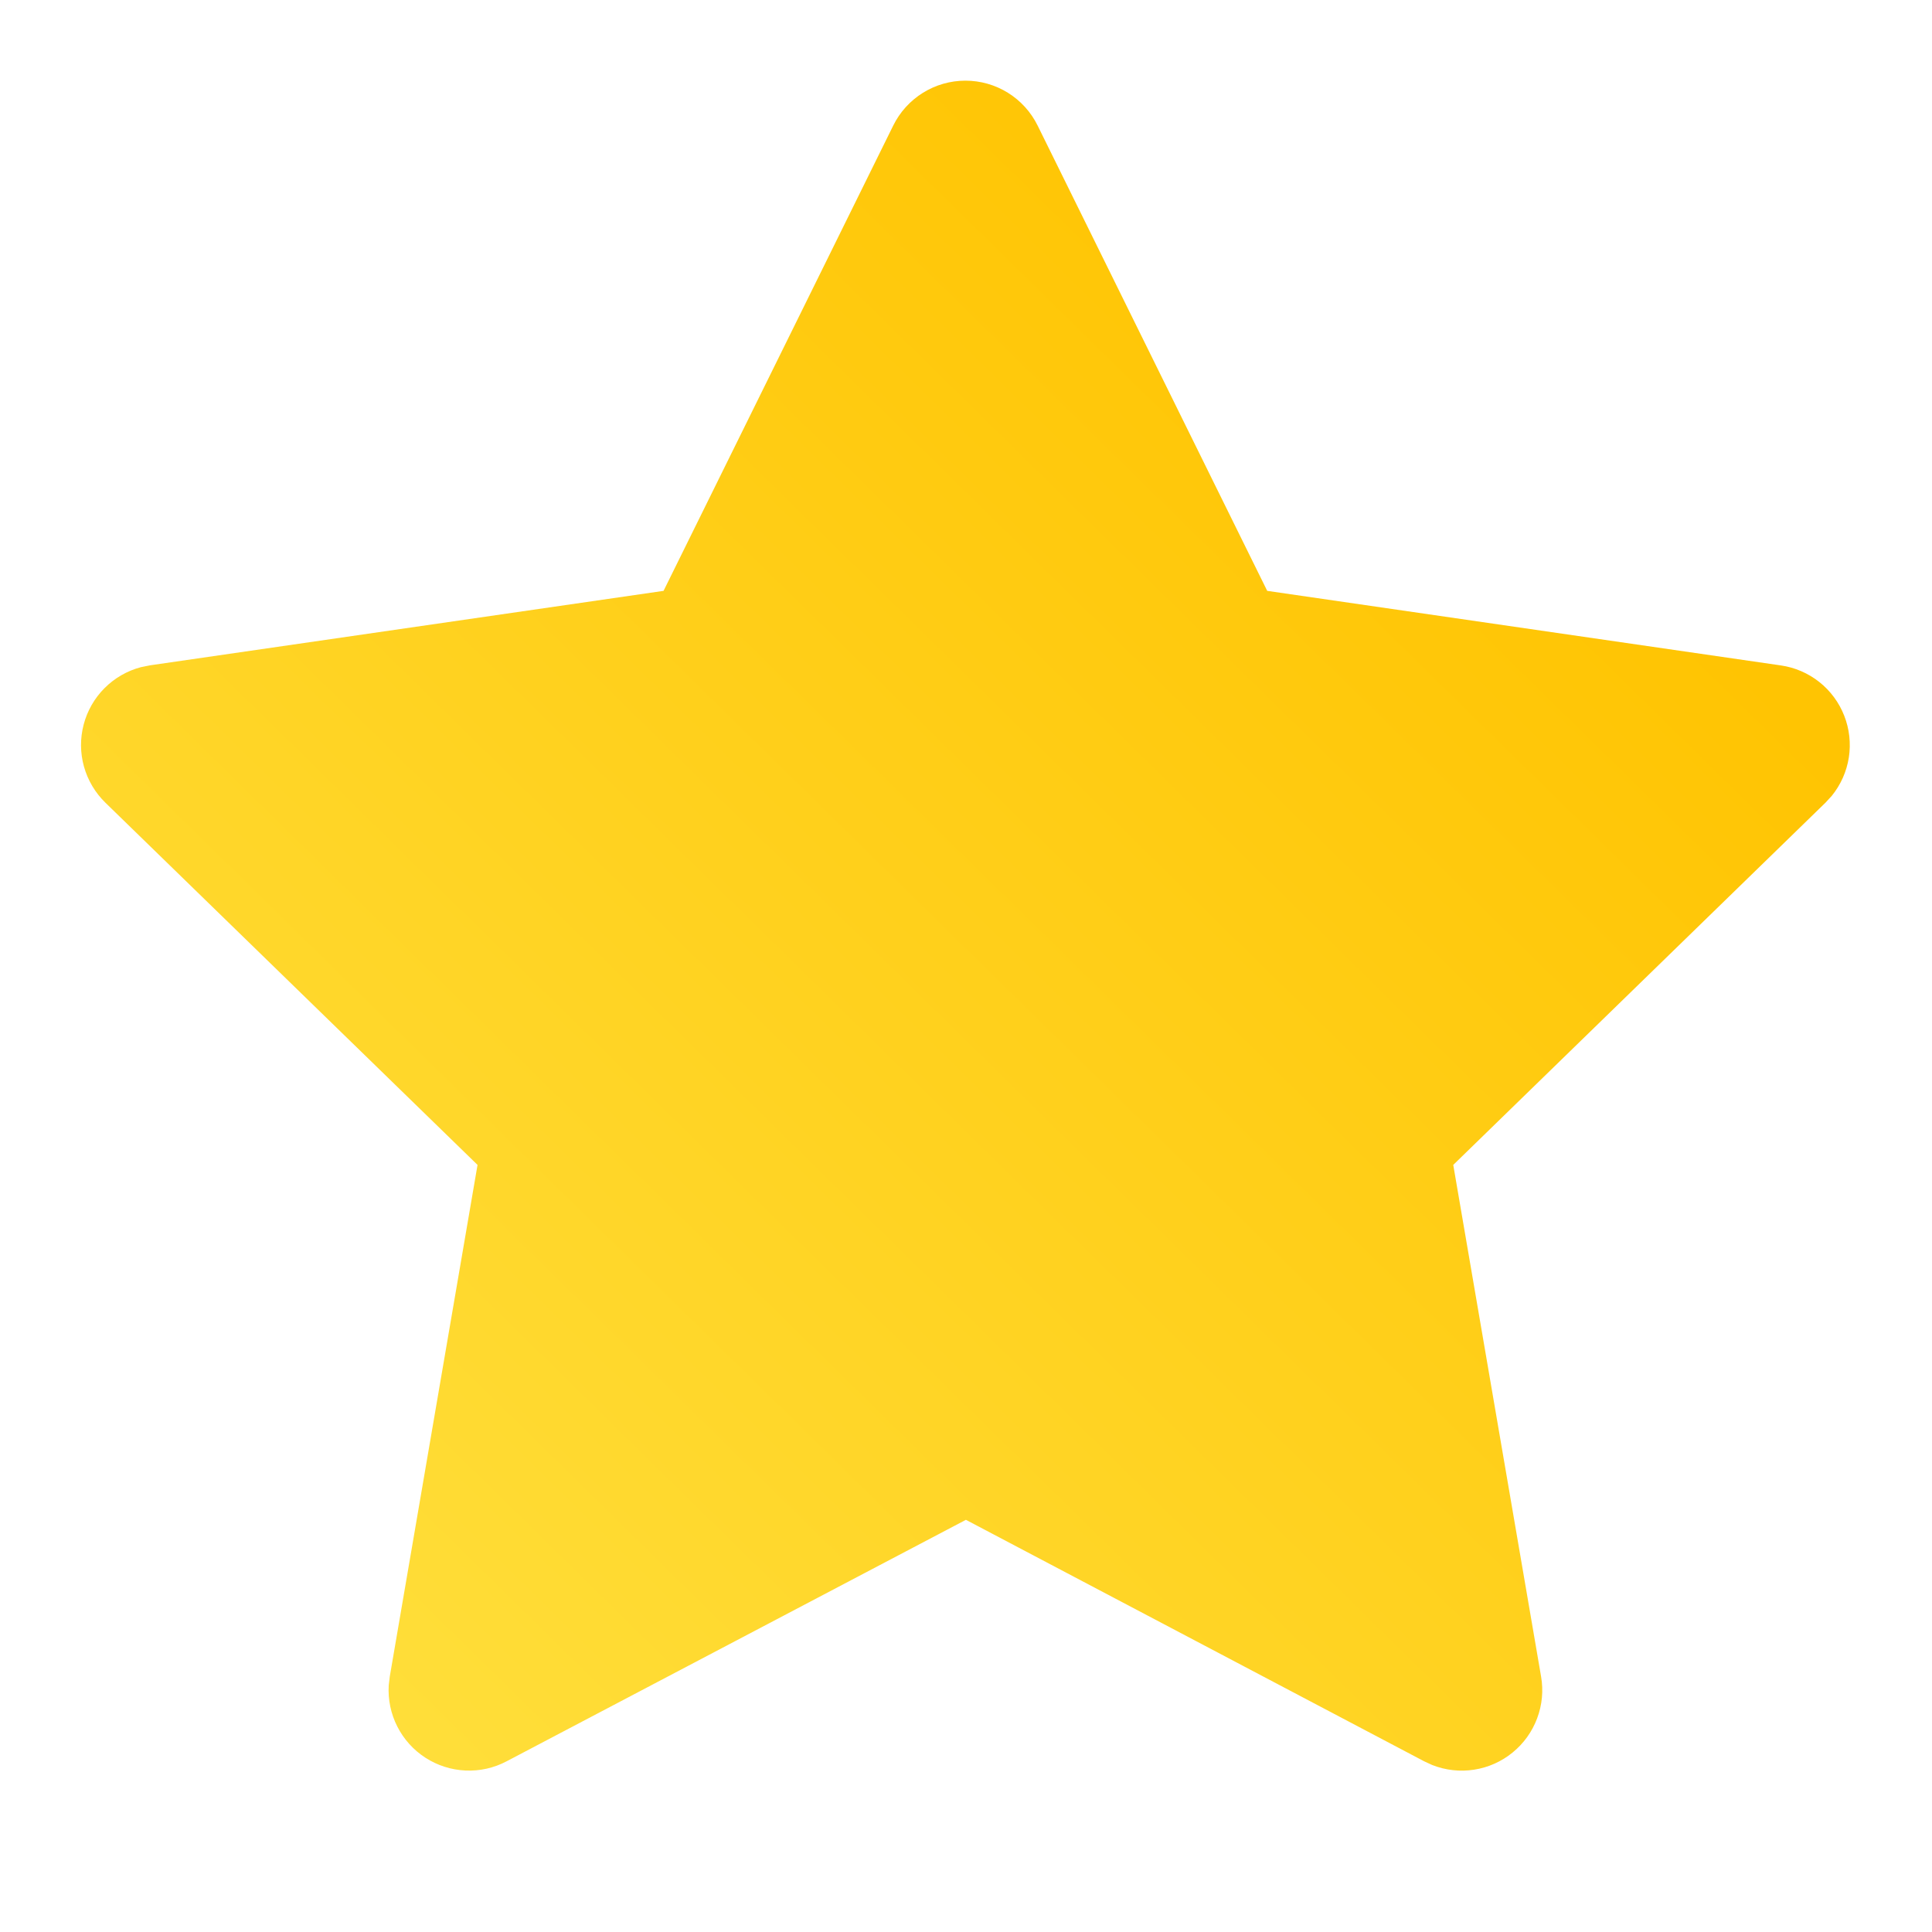 <svg width="64" height="64" viewBox="0 0 64 64" fill="none" xmlns="http://www.w3.org/2000/svg">
<path d="M21.981 19.573L4.968 22.04L4.667 22.101C4.21 22.222 3.795 22.462 3.461 22.797C3.128 23.131 2.89 23.548 2.771 24.004C2.651 24.461 2.655 24.941 2.782 25.396C2.909 25.85 3.155 26.263 3.493 26.592L15.819 38.589L12.912 55.536L12.877 55.829C12.849 56.301 12.947 56.772 13.161 57.193C13.375 57.615 13.697 57.972 14.094 58.228C14.491 58.484 14.949 58.63 15.422 58.651C15.894 58.672 16.363 58.567 16.781 58.346L31.997 50.346L47.178 58.346L47.445 58.469C47.885 58.642 48.364 58.696 48.831 58.623C49.299 58.551 49.739 58.355 50.105 58.056C50.472 57.758 50.753 57.367 50.919 56.924C51.086 56.481 51.131 56.002 51.05 55.536L48.141 38.589L60.472 26.589L60.68 26.363C60.977 25.997 61.172 25.558 61.245 25.093C61.317 24.627 61.265 24.15 61.093 23.711C60.922 23.272 60.637 22.886 60.268 22.593C59.899 22.3 59.458 22.11 58.992 22.043L41.978 19.573L34.373 4.16C34.153 3.713 33.812 3.337 33.39 3.074C32.967 2.811 32.479 2.672 31.981 2.672C31.483 2.672 30.995 2.811 30.573 3.074C30.15 3.337 29.809 3.713 29.589 4.16L21.981 19.573Z" fill="url(#paint0_linear_322_17179)"/>
<defs>
<linearGradient id="paint0_linear_322_17179" x1="2.684" y1="58.655" x2="59.429" y2="0.859" gradientUnits="userSpaceOnUse">
<stop stop-color="#FFE242"/>
<stop offset="0.8" stop-color="#FFC402"/>
</linearGradient>
</defs>
</svg>
